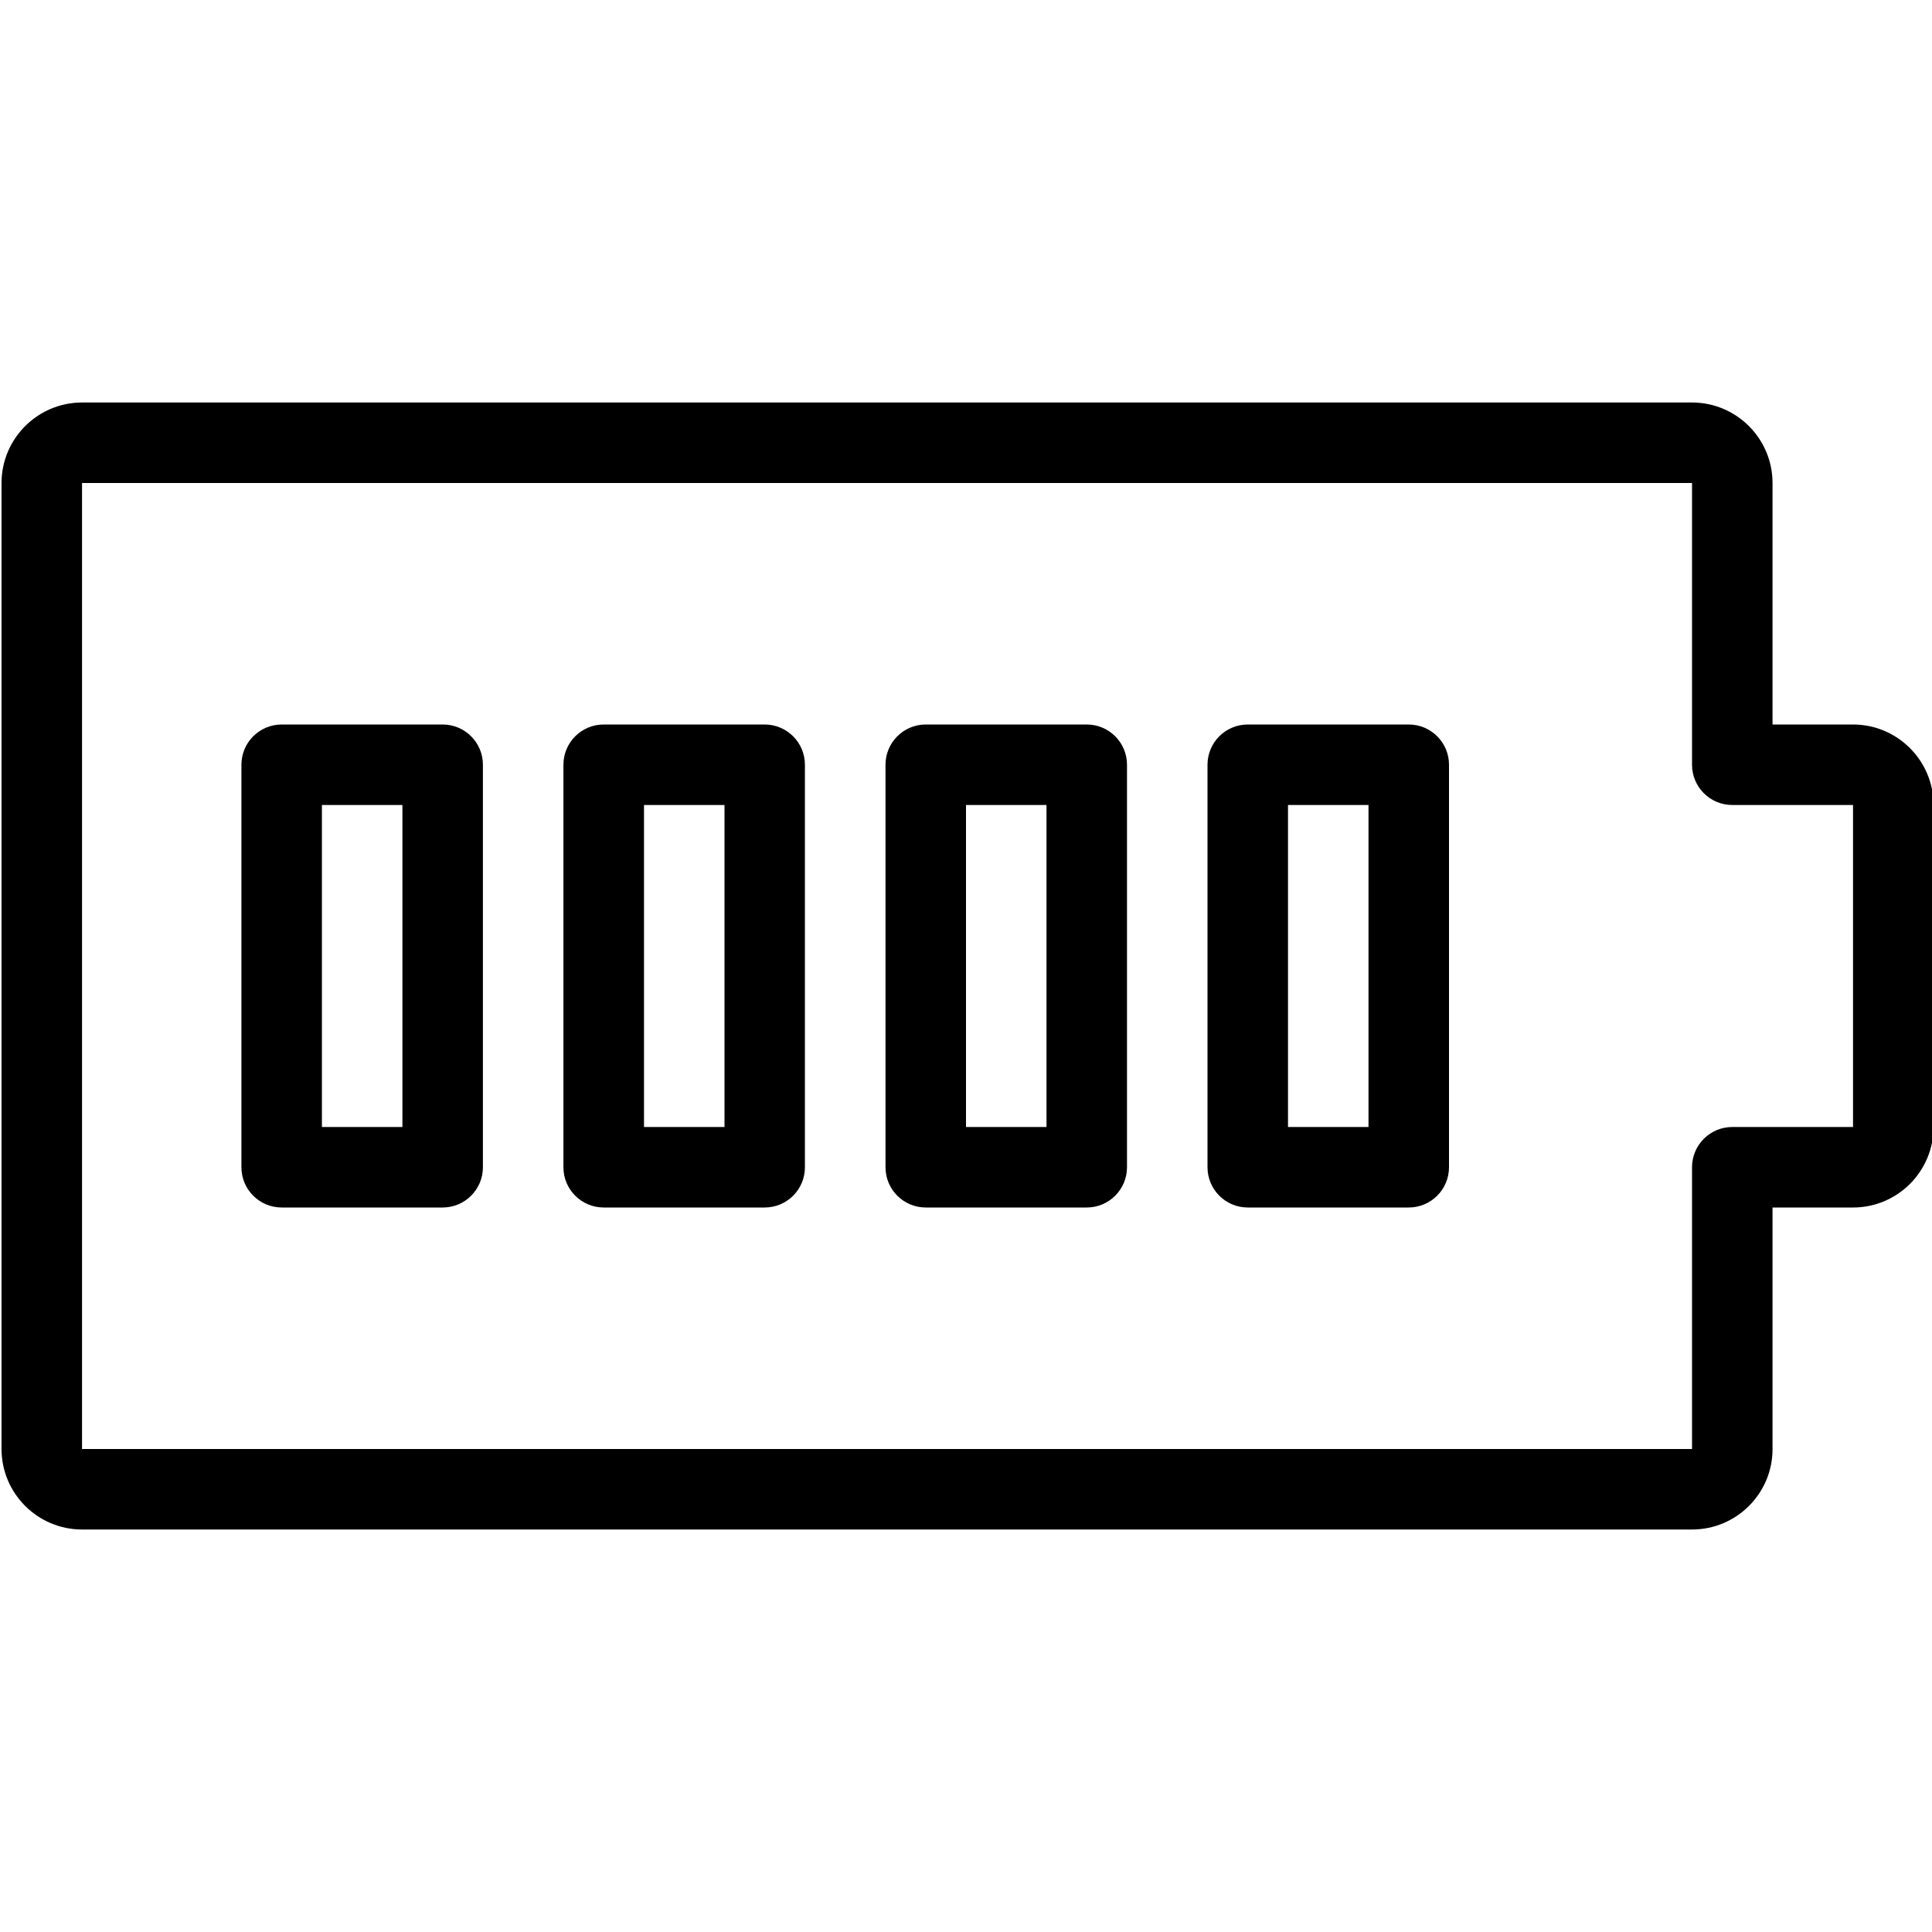<?xml version="1.0" encoding="utf-8"?>
<!-- Generator: Adobe Illustrator 18.1.0, SVG Export Plug-In . SVG Version: 6.00 Build 0)  -->
<svg version="1.1" id="Layer_1" xmlns="http://www.w3.org/2000/svg" xmlns:xlink="http://www.w3.org/1999/xlink" x="0px" y="0px"
	 width="24px" height="24px" viewBox="0 0 24 24" enable-background="new 0 0 24 24" xml:space="preserve">
<g>
	<path d="M5.499,15h-2c-0.276,0-0.5-0.224-0.5-0.5v-5c0-0.276,0.224-0.5,0.5-0.5h2c0.276,0,0.5,0.224,0.5,0.5v5
		C5.999,14.776,5.775,15,5.499,15z M3.999,14h1v-4h-1V14z"/>
	<path d="M9.499,15h-2c-0.276,0-0.5-0.224-0.5-0.5v-5c0-0.276,0.224-0.5,0.5-0.5h2c0.276,0,0.5,0.224,0.5,0.5v5
		C9.999,14.776,9.776,15,9.499,15z M8,14h1v-4h-1V14z"/>
	<path d="M13.5,15h-2c-0.276,0-0.5-0.224-0.5-0.5v-5C11,9.224,11.224,9,11.5,9h2C13.776,9,14,9.224,14,9.5v5
		C14,14.776,13.776,15,13.5,15z M12,14h1v-4h-1V14z"/>
	<path d="M17.5,15h-2c-0.276,0-0.5-0.224-0.5-0.5v-5C15,9.224,15.224,9,15.5,9h2C17.776,9,18,9.224,18,9.5v5
		C18,14.776,17.776,15,17.5,15z M16,14h1v-4h-1V14z"/>
	<path d="M21.02,19H1.019c-0.551,0-1-0.448-1-1V6c0-0.551,0.449-1,1-1h20c0.552,0,1,0.449,1,1v3h1
		c0.552,0,1,0.449,1,1v4c0,0.552-0.448,1-1,1h-1v3C22.02,18.552,21.571,19,21.02,19z M21.02,18v0.5V18L21.02,18z
		 M1.019,6v12h20v-3.5c0-0.276,0.224-0.5,0.5-0.5h1.5v-4h-1.5c-0.276,0-0.5-0.224-0.5-0.5V6H1.019z"/>
</g>
<rect fill="none" width="24" height="24"/>
</svg>
